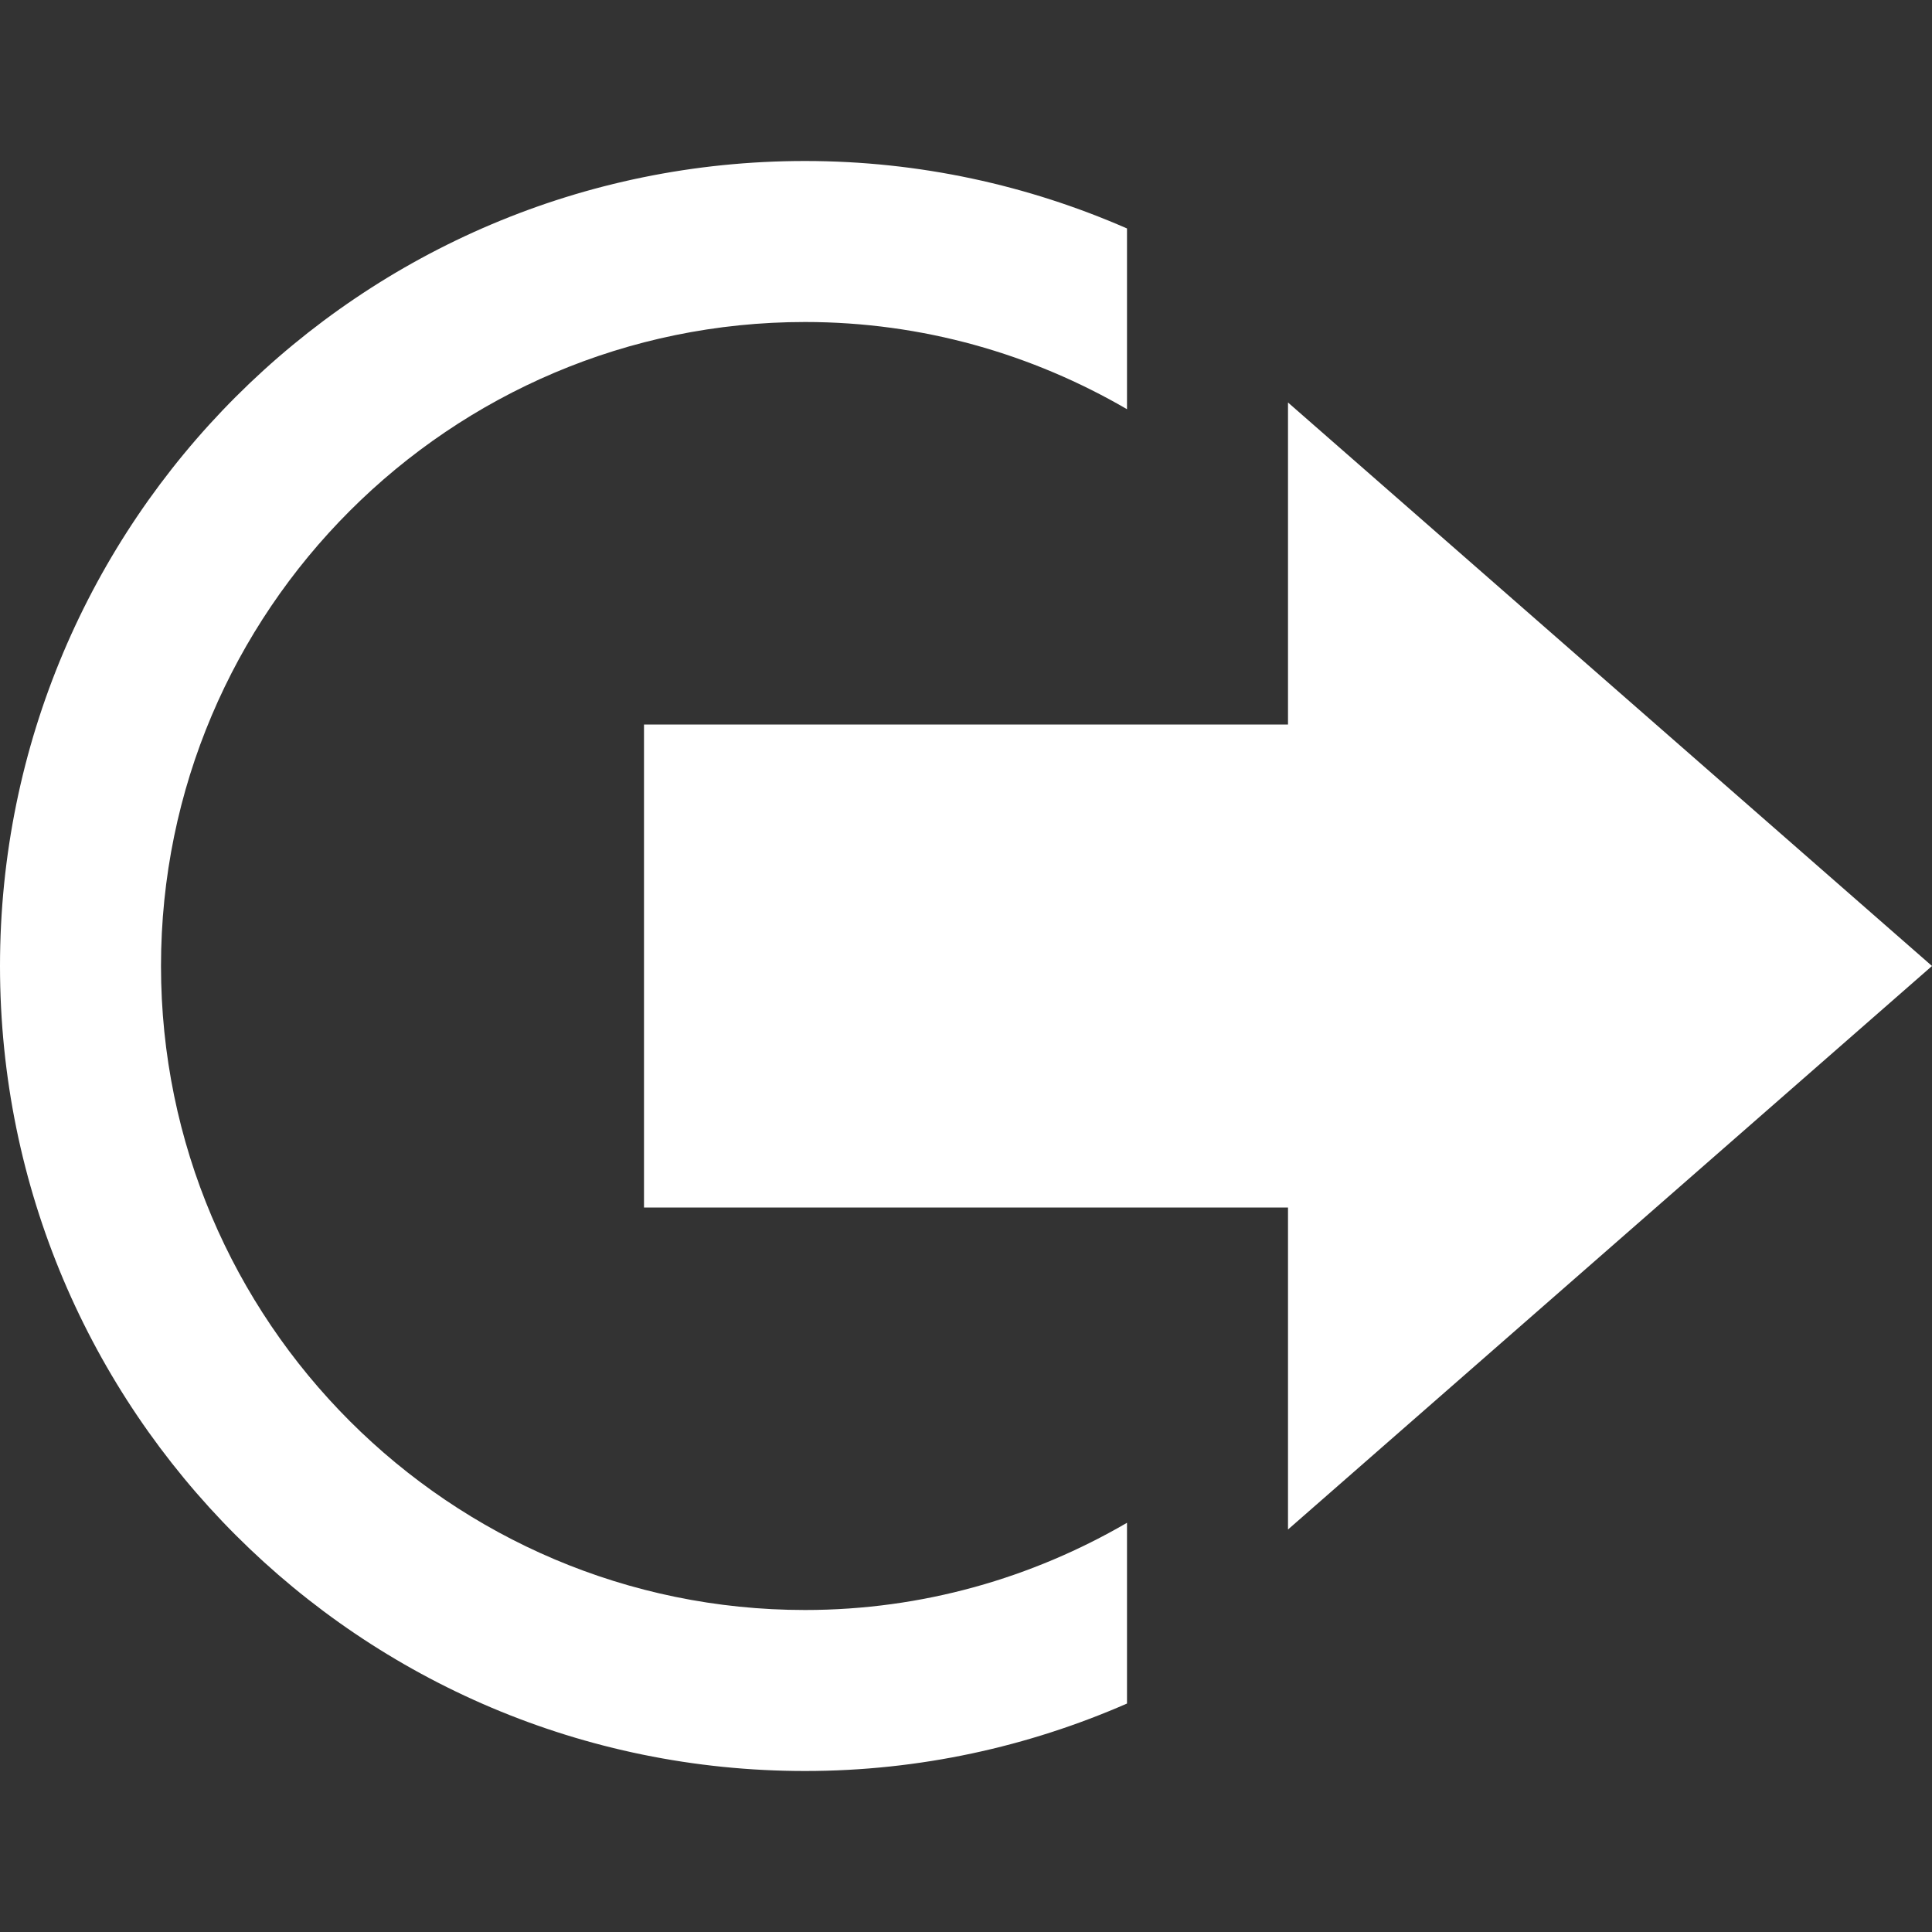 <svg width="36" height="36" viewBox="0 0 36 36" fill="none" xmlns="http://www.w3.org/2000/svg">
<rect x="0" y="0" width="36" height="36" fill="#333333" stroke="none"/>
<path d="M24 13.5V7.5L36 18L24 28.5V22.5H12V13.5H24ZM21 28.5V28.375C19.233 29.403 17.187 30 15 30C8.383 30 3 24.616 3 18C3 11.383 8.383 6 15 6C17.187 6 19.233 6.597 21 7.625V4.257C19.161 3.453 17.134 3 15 3C6.717 3 0 9.716 0 18C0 26.285 6.717 33 15 33C17.134 33 19.161 32.547 21 31.743V28.5Z" fill="white"/>
</svg>
